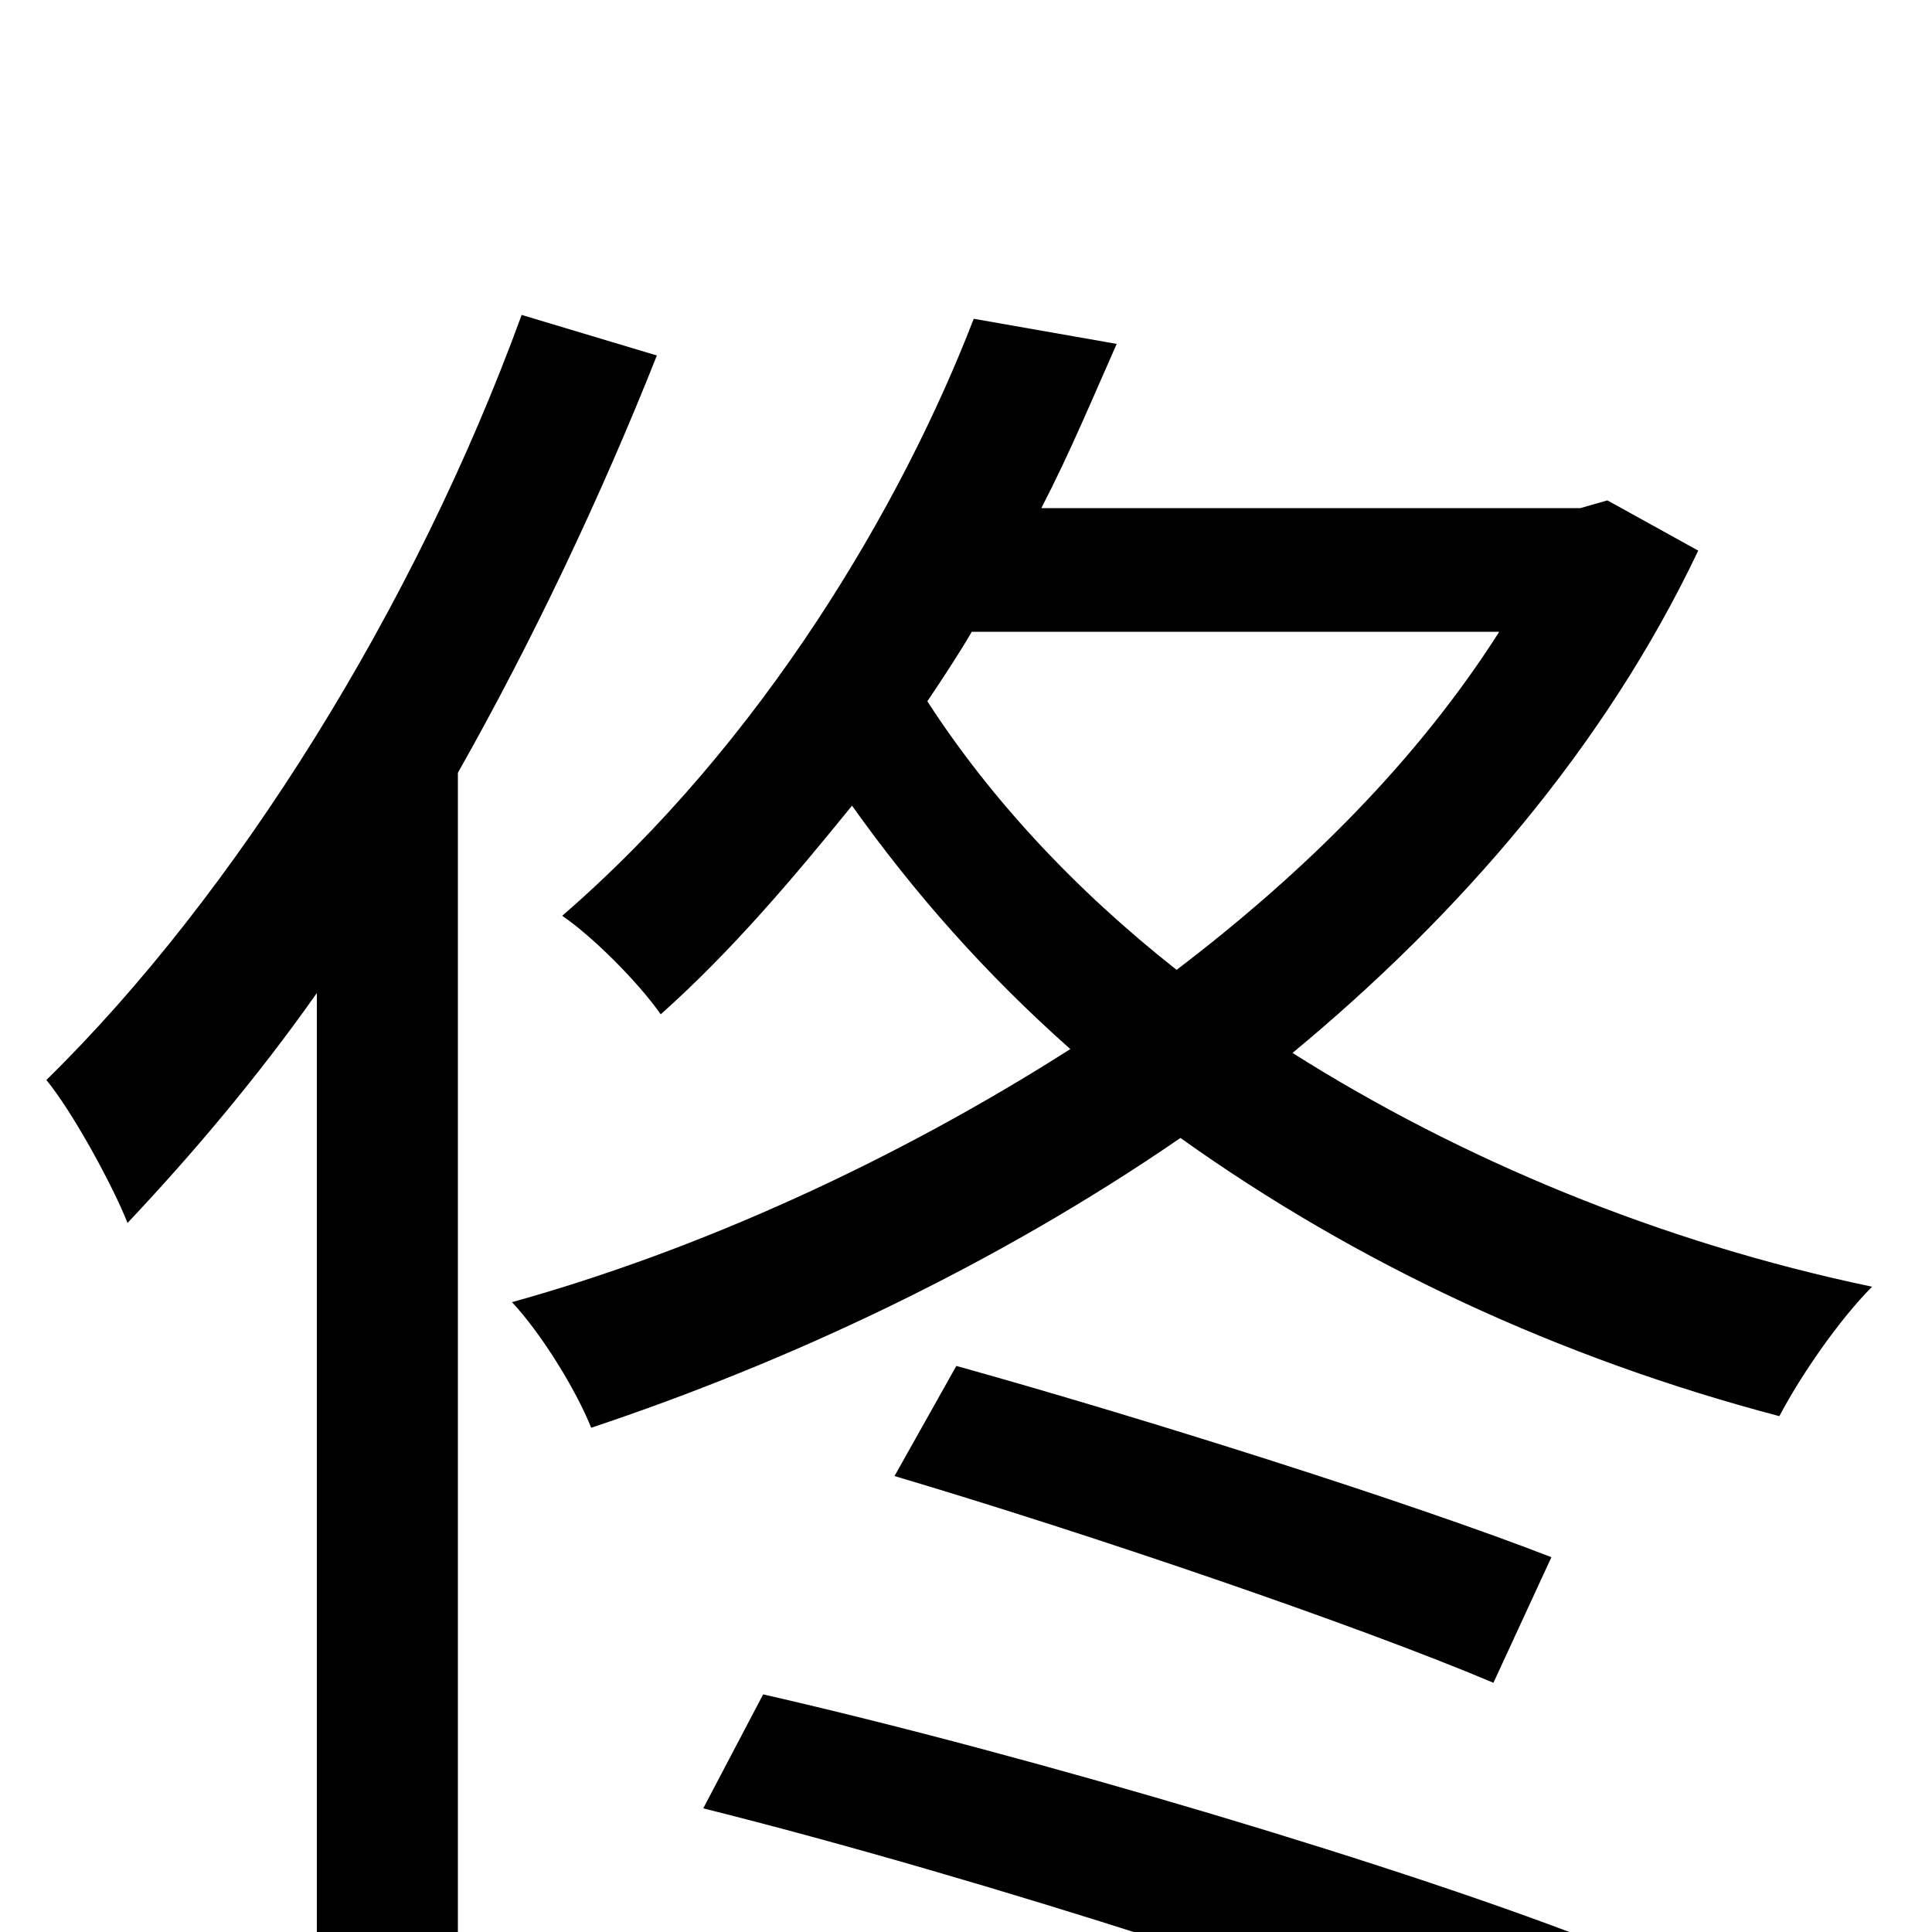 <svg xmlns="http://www.w3.org/2000/svg" viewBox="0 -1000 1000 1000">
	<path fill="#000000" d="M270 -837C215 -686 122 -537 24 -441C38 -424 59 -385 66 -367C99 -402 133 -442 164 -486V76H237V-600C276 -669 311 -743 340 -816ZM364 -64C508 -28 703 35 801 76L833 8C730 -33 535 -91 395 -123ZM463 -236C564 -206 702 -159 773 -129L803 -194C731 -222 592 -266 495 -293ZM776 -673C734 -607 676 -549 609 -498C557 -539 513 -586 480 -637C488 -649 496 -661 503 -673ZM832 -741L818 -737H539C554 -766 566 -795 578 -822L504 -835C467 -739 395 -616 291 -526C307 -515 330 -492 342 -475C379 -508 411 -546 441 -583C473 -538 510 -496 554 -457C463 -399 362 -353 265 -326C280 -310 298 -281 306 -261C408 -295 515 -345 611 -411C702 -346 807 -297 921 -267C932 -288 952 -317 969 -334C859 -357 756 -400 669 -455C756 -527 831 -614 879 -715Z"/>
</svg>